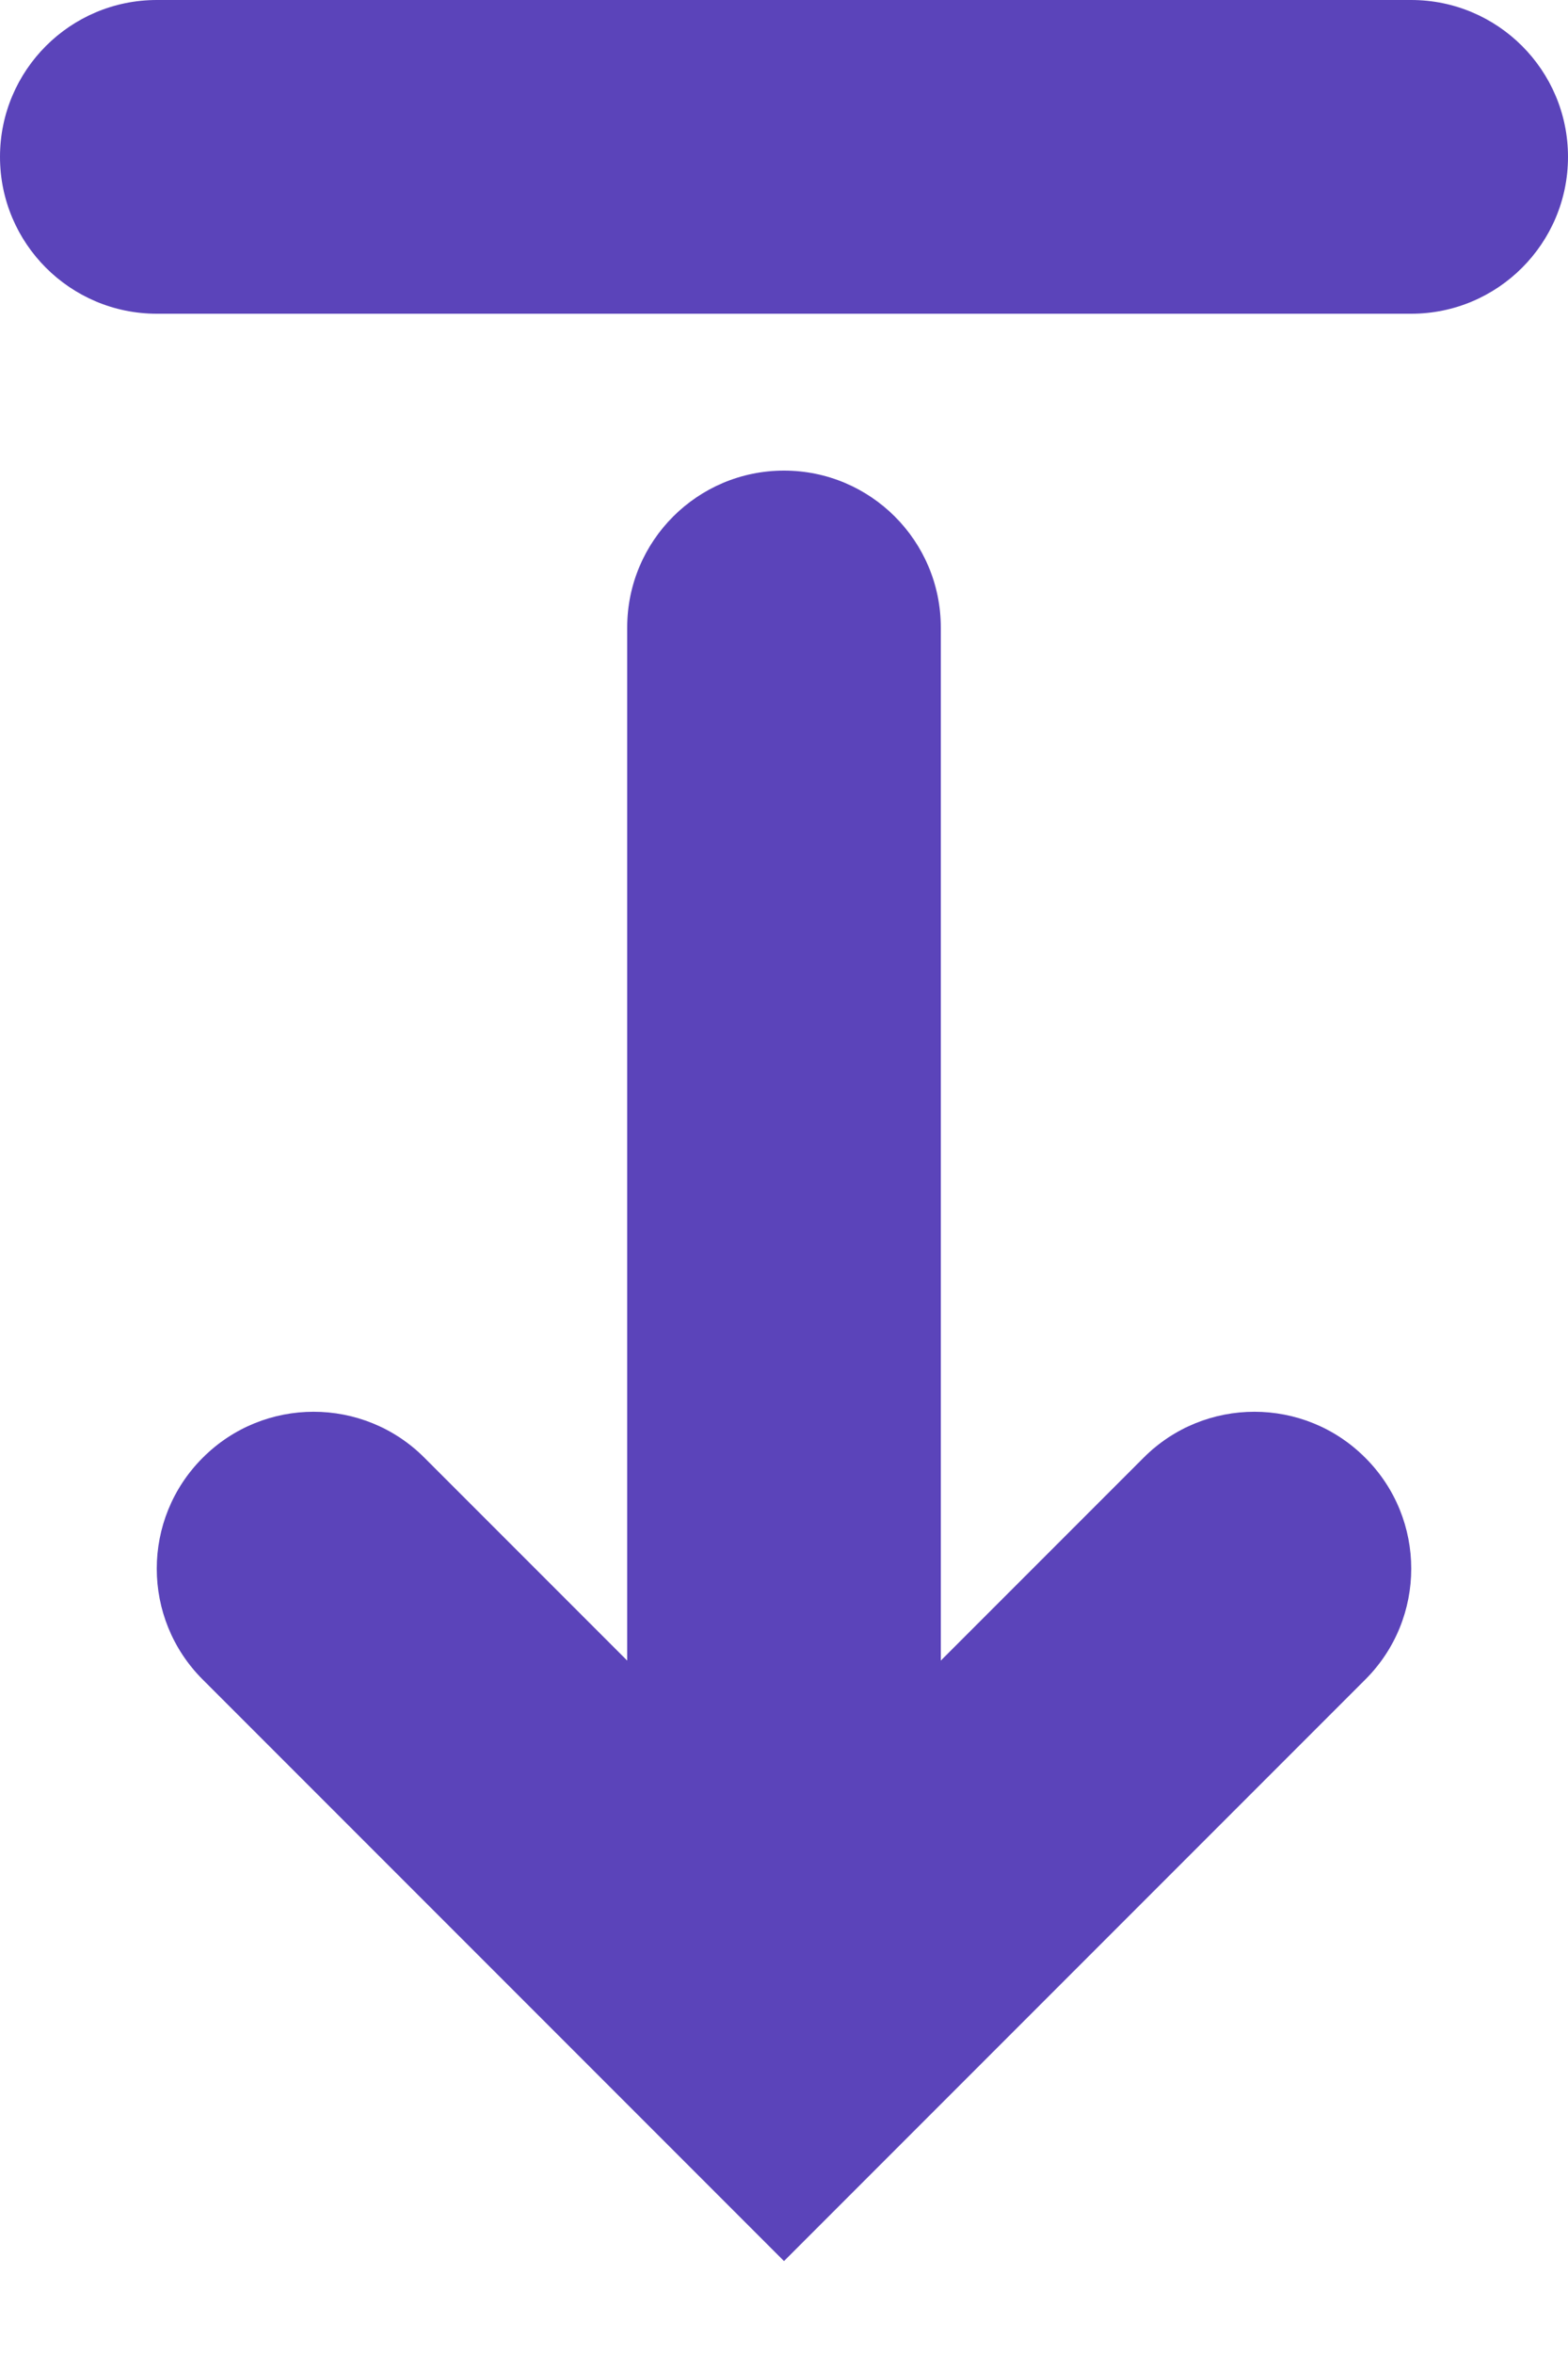 <svg xmlns="http://www.w3.org/2000/svg" width="10" height="15" fill="none" viewBox="0 0 10 15"><path fill="#5B44BA" d="M1 2C0.448 2 0 1.552 0 1C0 0.448 0.448 0 1 0H9C9.552 0 10 0.448 10 1C10 1.552 9.552 2 9 2H1Z"/><path fill="#5B44BA" d="M1.293 10.707L5 14.414L8.707 10.707C9.098 10.317 9.098 9.683 8.707 9.293C8.317 8.902 7.683 8.902 7.293 9.293L6 10.586L6 4C6 3.448 5.552 3 5 3C4.448 3 4 3.448 4 4L4 10.586L2.707 9.293C2.317 8.902 1.683 8.902 1.293 9.293C0.902 9.683 0.902 10.317 1.293 10.707Z"/></svg>